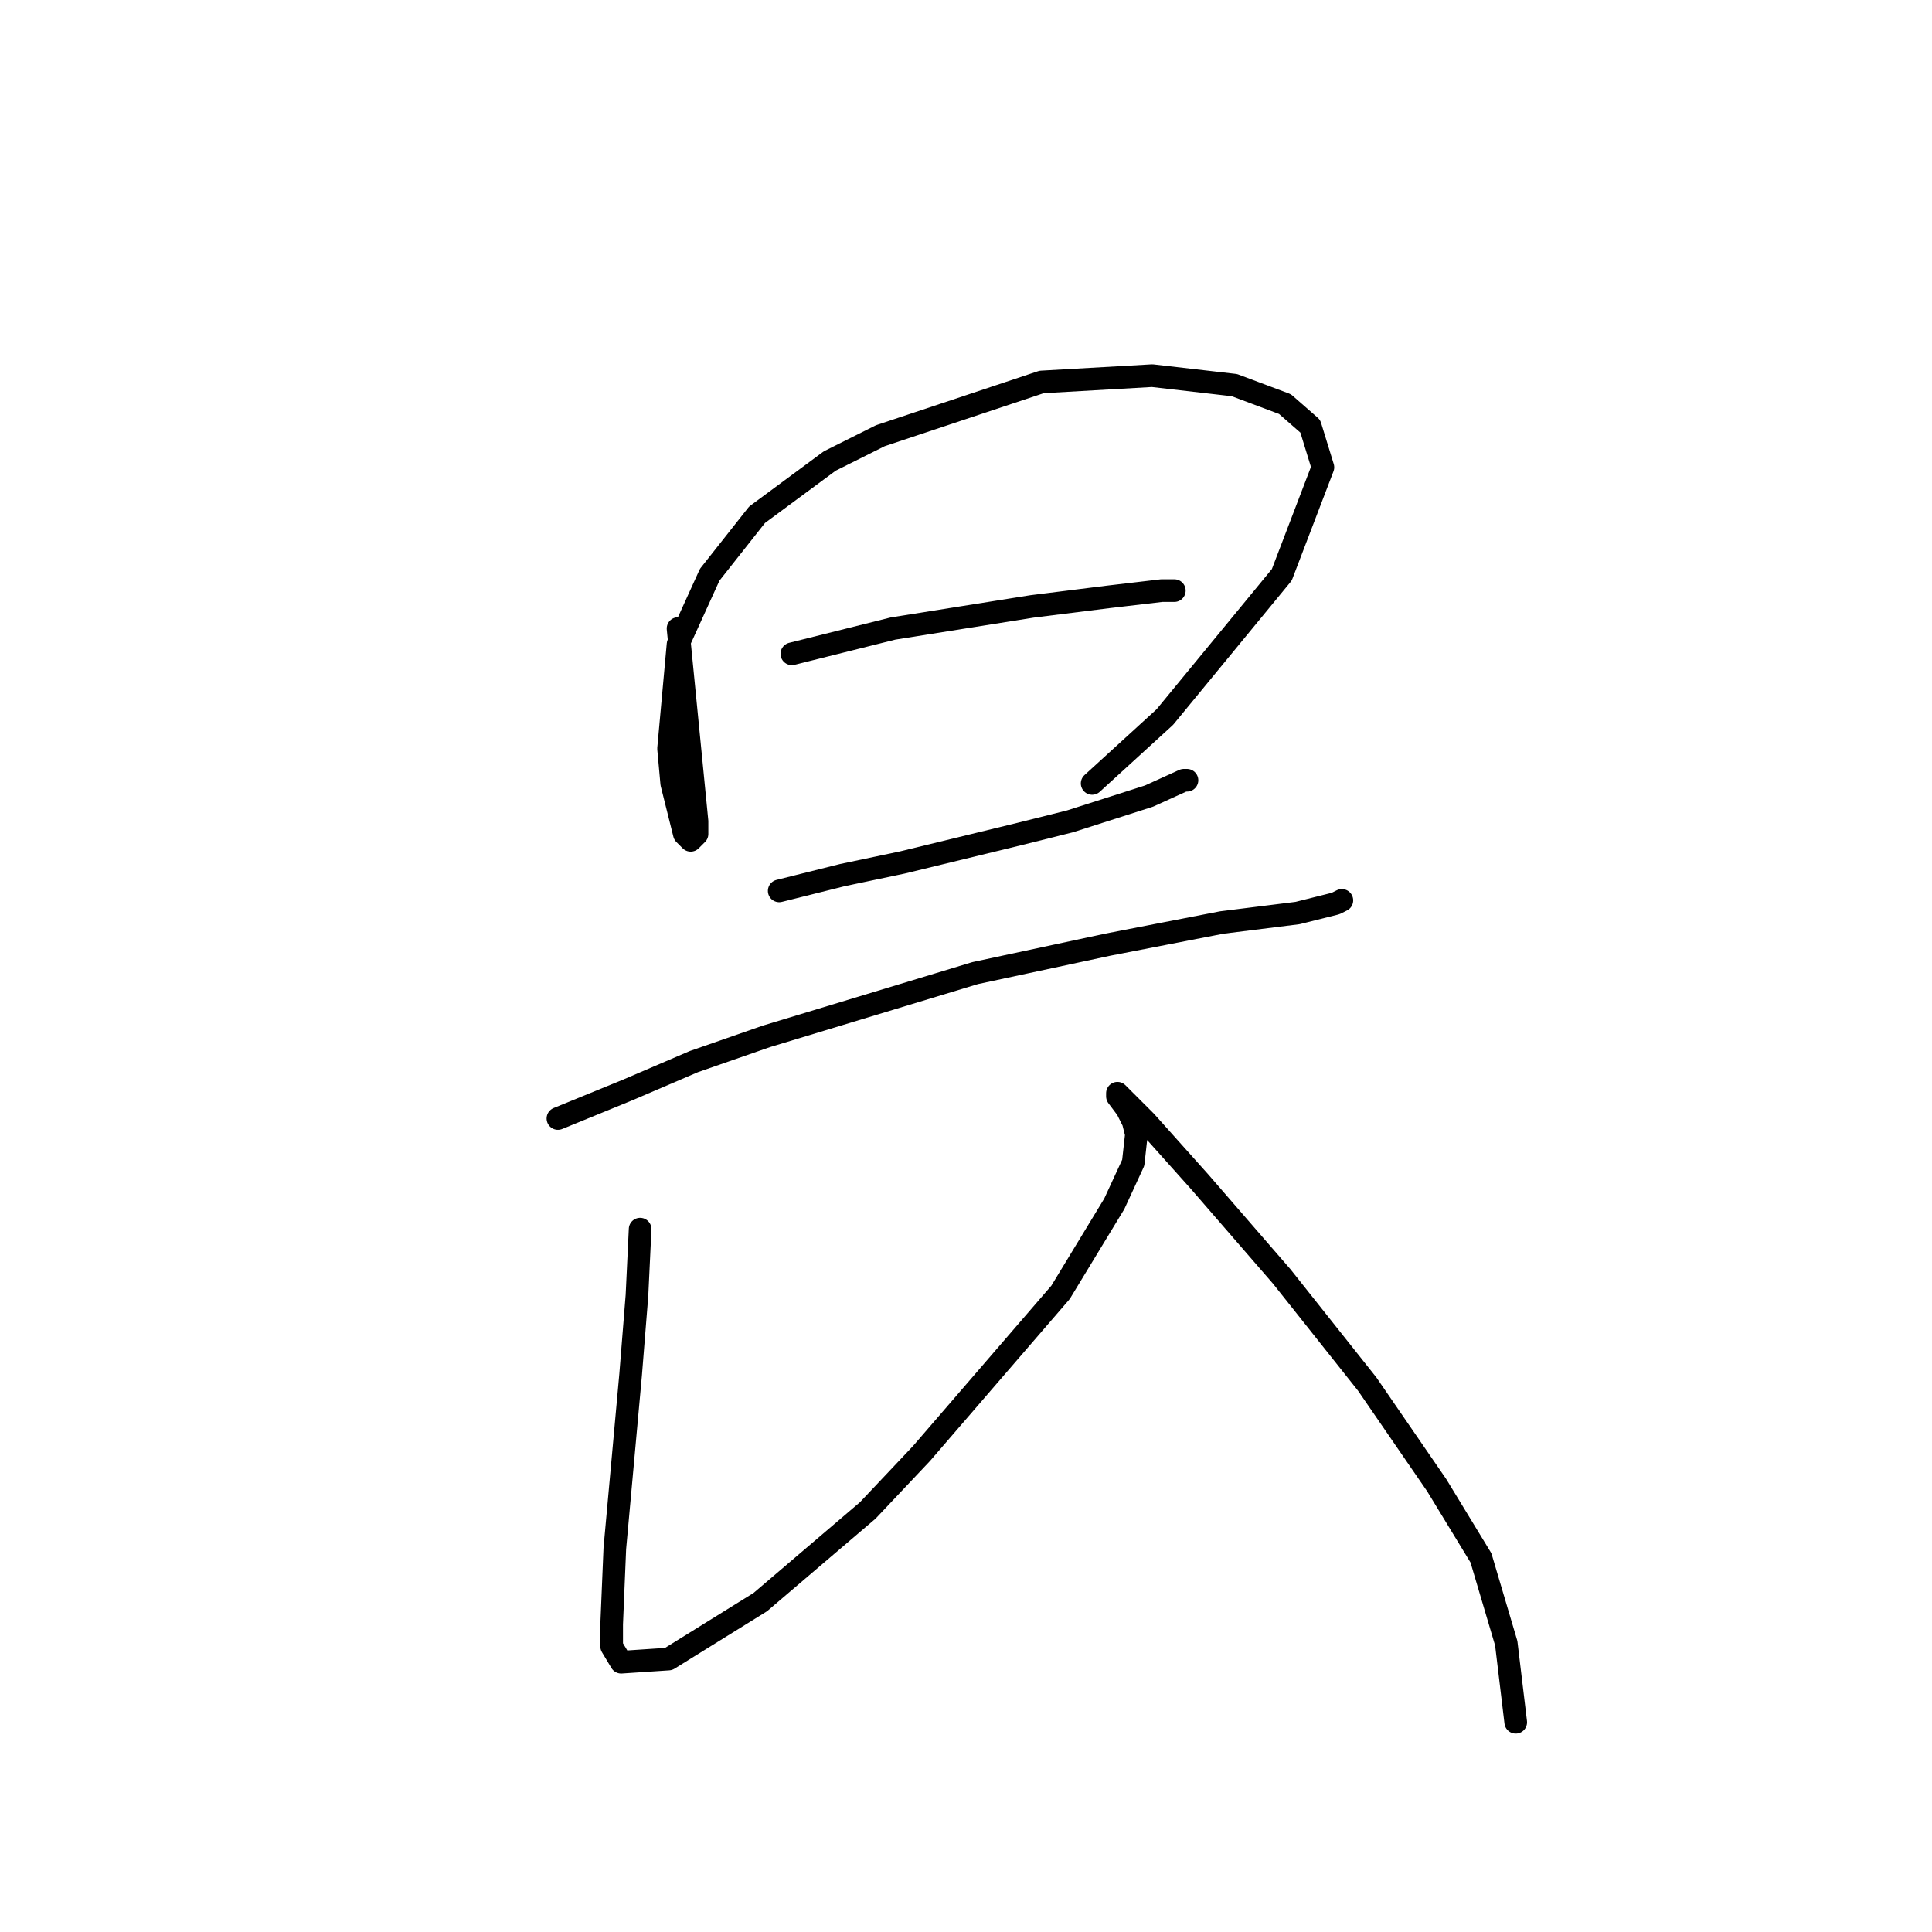 <?xml version="1.0" standalone="no"?>
    <svg width="256" height="256" xmlns="http://www.w3.org/2000/svg" version="1.1">
    <polyline stroke="black" stroke-width="3" stroke-linecap="round" fill="transparent" stroke-linejoin="round" points="89.845 83.284 92.358 108.834 92.358 110.51 91.52 111.347 90.683 110.51 89.007 103.808 88.588 99.2 89.845 85.378 94.034 76.163 100.316 68.205 109.95 61.085 116.652 57.734 138.013 50.613 152.673 49.775 163.564 51.032 170.265 53.545 173.616 56.477 175.292 61.922 169.846 76.163 154.349 95.012 144.715 103.808 144.715 103.808 " />
        <polyline stroke="black" stroke-width="3" stroke-linecap="round" fill="transparent" stroke-linejoin="round" points="104.924 86.635 118.327 83.284 136.757 80.352 146.809 79.095 153.93 78.258 155.605 78.258 155.605 78.258 " />
        <polyline stroke="black" stroke-width="3" stroke-linecap="round" fill="transparent" stroke-linejoin="round" points="103.248 118.049 111.625 115.955 119.584 114.279 135.081 110.51 141.783 108.834 152.255 105.483 156.862 103.389 157.281 103.389 157.281 103.389 " />
        <polyline stroke="black" stroke-width="3" stroke-linecap="round" fill="transparent" stroke-linejoin="round" points="73.928 148.207 83.143 144.437 91.939 140.667 101.573 137.316 129.217 128.939 146.809 125.169 161.888 122.238 171.941 120.981 176.967 119.724 177.805 119.306 177.805 119.306 " />
        <polyline stroke="black" stroke-width="3" stroke-linecap="round" fill="transparent" stroke-linejoin="round" points="84.819 162.867 84.4 171.663 83.562 182.134 81.468 205.171 81.049 215.224 81.049 218.156 82.306 220.25 88.588 219.831 100.735 212.292 114.976 200.145 122.097 192.605 140.527 171.244 147.647 159.516 150.16 154.071 150.579 150.301 150.16 148.625 149.323 146.95 148.066 145.275 148.066 144.856 148.485 145.275 151.836 148.625 158.956 156.584 169.846 169.149 181.156 183.391 190.37 196.794 196.234 206.428 199.585 217.737 200.842 228.208 200.842 228.208 " />
        </svg>